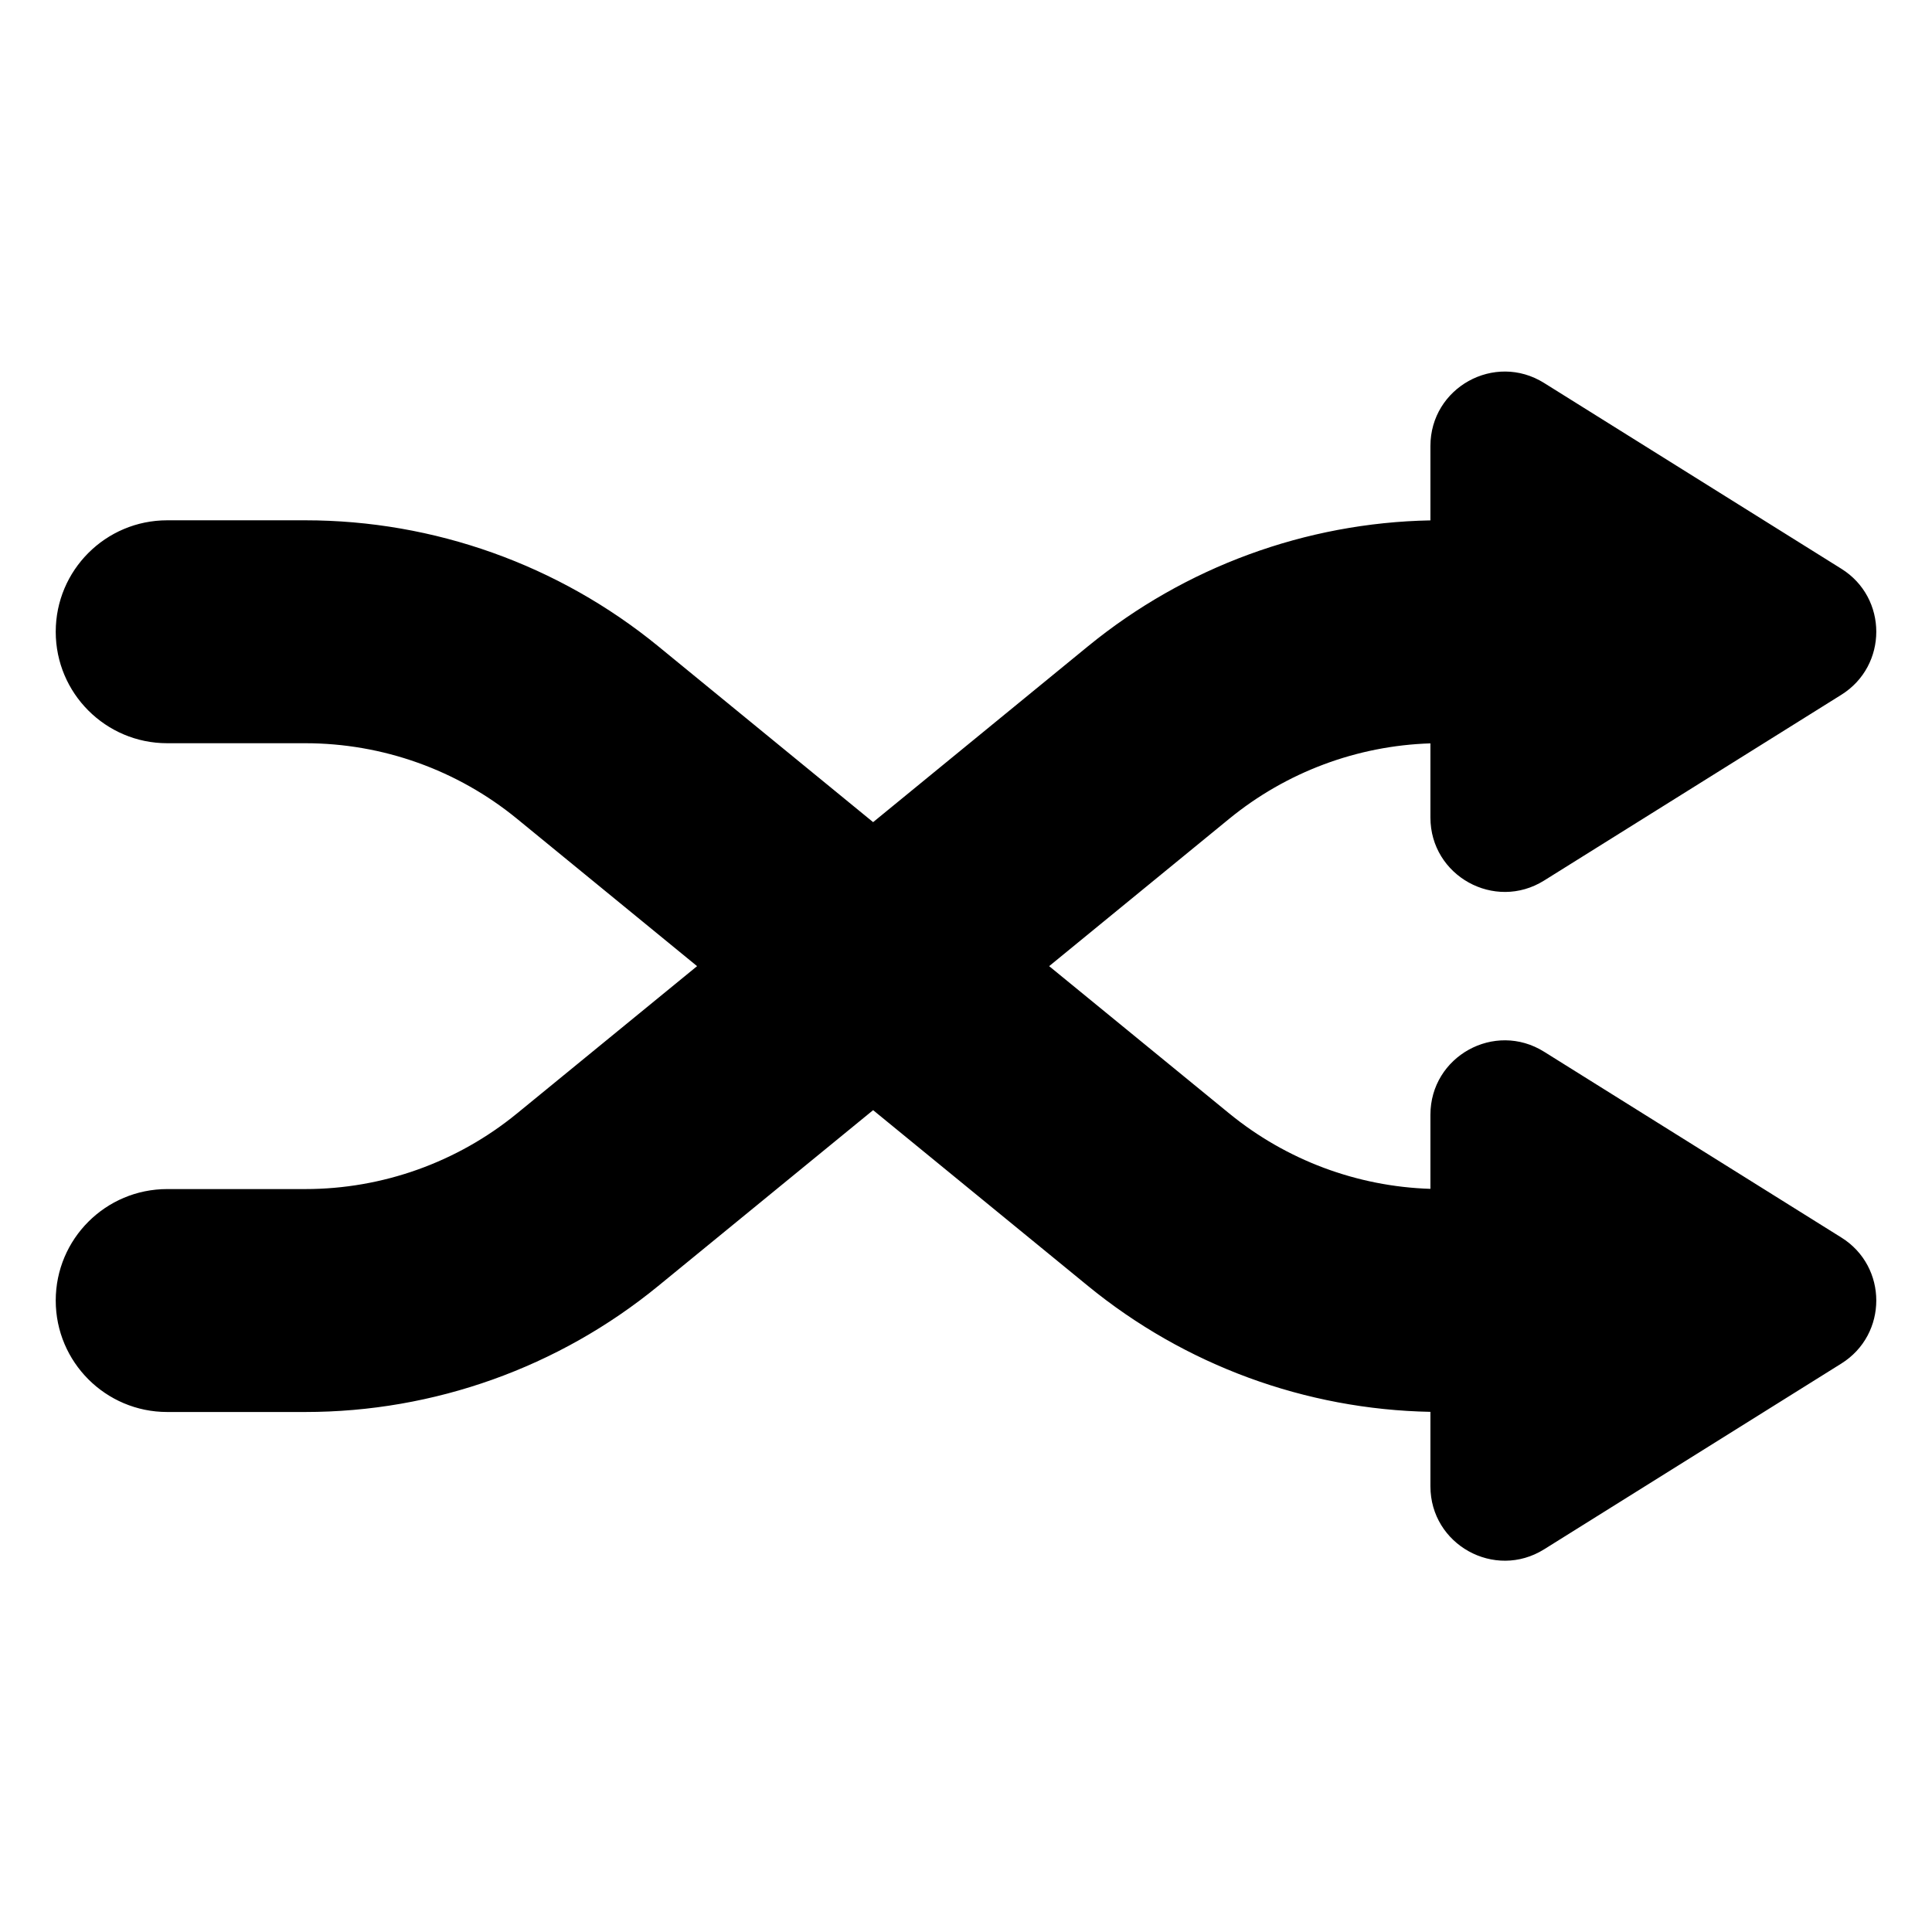 <?xml version="1.0" encoding="UTF-8"?>
<svg width="26px" height="26px" viewBox="0 0 26 26" version="1.1" xmlns="http://www.w3.org/2000/svg" xmlns:xlink="http://www.w3.org/1999/xlink">
    <!-- Generator: Sketch 51.2 (57519) - http://www.bohemiancoding.com/sketch -->
    <title>Icons/Shuffle</title>
    <desc>Created with Sketch.</desc>
    <path d="M19.25,7.003 L19.25,6.002 C19.25,5.216 20.114,4.737 20.78,5.154 L24.78,7.654 C25.407,8.045 25.407,8.958 24.78,9.35 L20.78,11.85 C20.114,12.266 19.25,11.787 19.25,11.002 L19.25,10.004 C18.262,10.035 17.31,10.391 16.542,11.019 L14.119,13.002 L16.542,14.984 C17.31,15.612 18.262,15.968 19.25,15.999 L19.25,15.002 C19.25,14.216 20.114,13.737 20.78,14.154 L24.78,16.654 C25.407,17.045 25.407,17.958 24.78,18.35 L20.78,20.85 C20.114,21.266 19.25,20.787 19.25,20.002 L19.25,19 C17.569,18.968 15.946,18.373 14.642,17.306 L11.75,14.94 L8.858,17.306 C7.518,18.403 5.84,19.002 4.108,19.002 L2.25,19.002 C1.422,19.002 0.75,18.33 0.75,17.502 C0.75,16.673 1.422,16.002 2.25,16.002 L4.108,16.002 C5.147,16.002 6.154,15.642 6.958,14.984 L9.381,13.002 L6.958,11.019 C6.154,10.361 5.147,10.002 4.108,10.002 L2.25,10.002 C1.422,10.002 0.75,9.33 0.75,8.502 C0.75,7.673 1.422,7.002 2.25,7.002 L4.108,7.002 C5.84,7.002 7.518,7.601 8.858,8.697 L11.75,11.064 L14.642,8.697 C15.946,7.631 17.569,7.035 19.25,7.003 L19.25,7.003 Z" id="path-1"></path>
</svg>